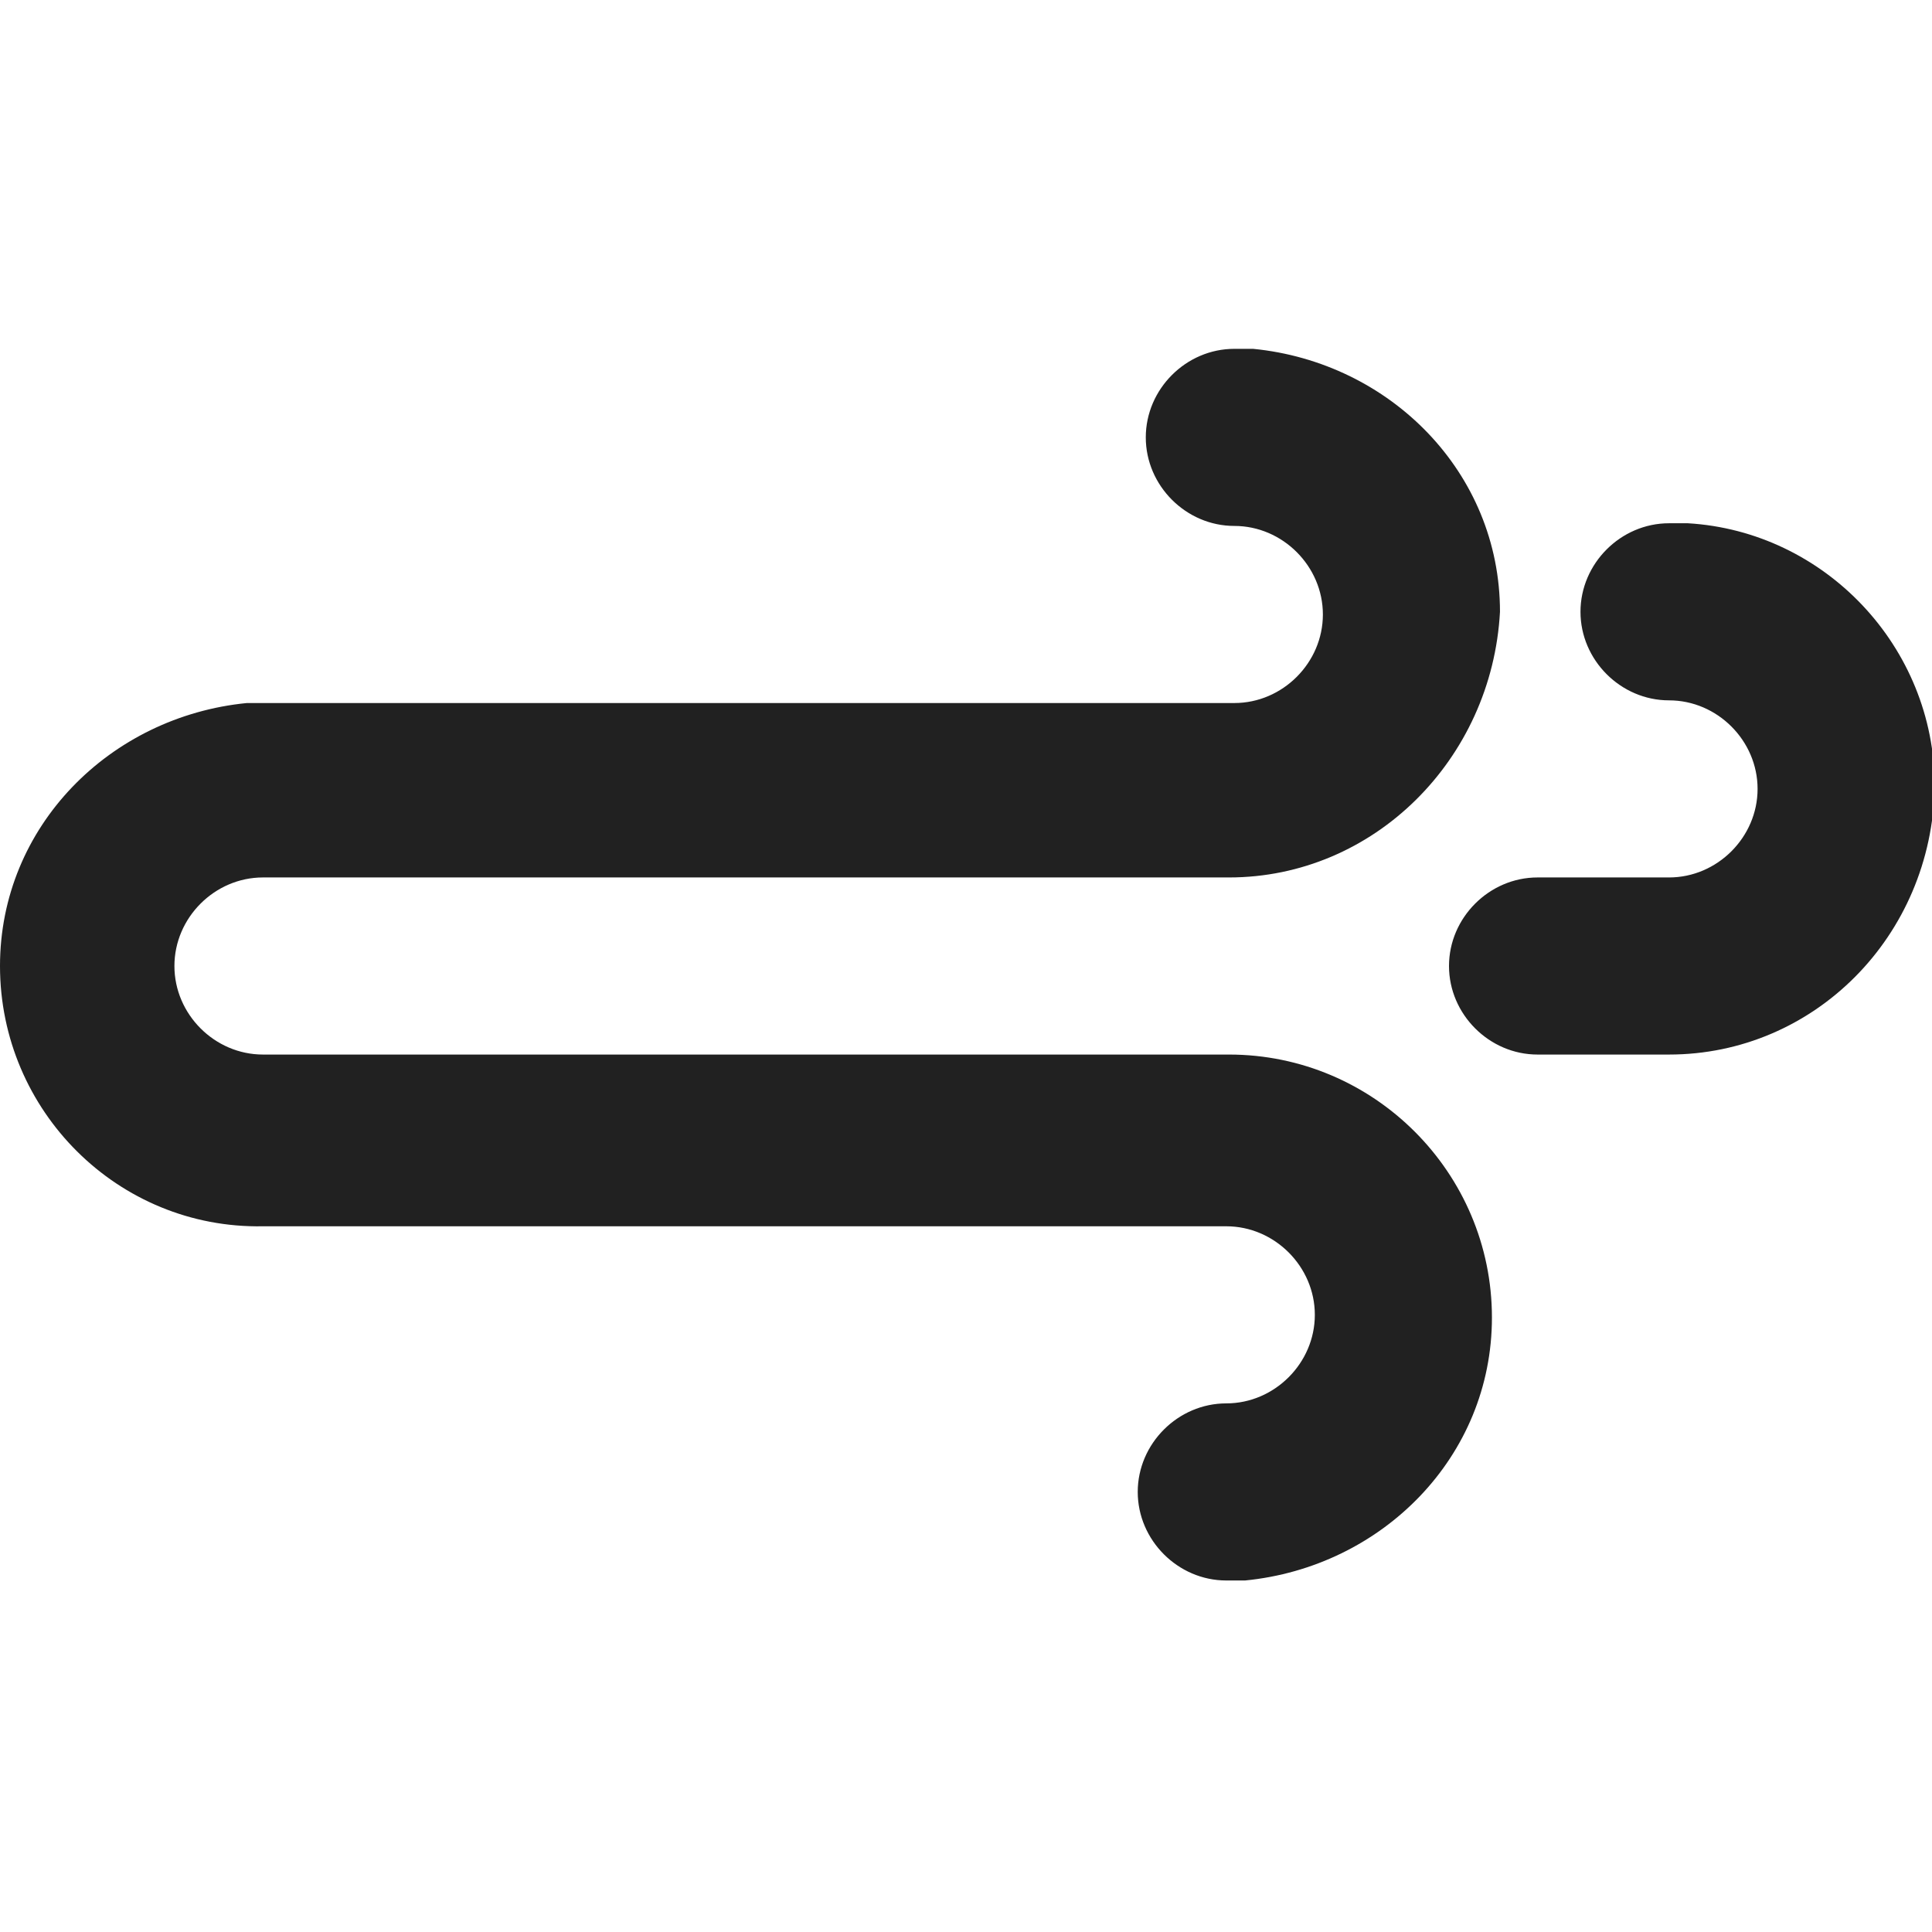 <?xml version="1.0" encoding="utf-8"?>
<!-- Generator: Adobe Illustrator 24.0.1, SVG Export Plug-In . SVG Version: 6.00 Build 0)  -->
<svg version="1.1" id="Layer_1" xmlns="http://www.w3.org/2000/svg" xmlns:xlink="http://www.w3.org/1999/xlink" x="0px" y="0px"
	 viewBox="0 0 72 72" style="enable-background:new 0 0 72 72;" xml:space="preserve">
<style type="text/css">
	.st0{fill-rule:evenodd;clip-rule:evenodd;fill:#212121;}
</style>
<path class="st0" d="M62.2,39.3L62.2,39.3h-4.9c-1.8,0-3.3-1.5-3.3-3.3s1.5-3.3,3.3-3.3h4.9c1.8,0,3.3-1.5,3.3-3.3s-1.5-3.3-3.3-3.3
	s-3.3-1.5-3.3-3.3s1.5-3.3,3.3-3.3c0.2,0,0.5,0,0.7,0c5.1,0.3,9.2,4.6,9.2,9.8C72,34.9,67.6,39.3,62.2,39.3z M45.8,32.7h-3.3H31.1
	H9.8c-1.8,0-3.3,1.5-3.3,3.3s1.5,3.3,3.3,3.3h3.3h6.5h4.9H31h5h6.5h3.3c5.4,0,9.8,4.4,9.8,9.8c0,5.2-4.1,9.3-9.2,9.8
	c-0.2,0-0.5,0-0.7,0c-1.8,0-3.3-1.5-3.3-3.3s1.5-3.3,3.3-3.3S49,50.8,49,49s-1.5-3.3-3.3-3.3h-3.3H36h-4.9h-6.5h-4.9h-6.5H9.8
	C4.4,45.8,0,41.4,0,36c0-5.2,4.1-9.3,9.2-9.8c0.2,0,0.5,0,0.7,0l0,0h21.3h11.5H46c1.8,0,3.3-1.5,3.3-3.3s-1.5-3.3-3.3-3.3
	s-3.3-1.5-3.3-3.3S44.2,13,46,13c0.2,0,0.5,0,0.7,0c5.1,0.5,9.2,4.6,9.2,9.8C55.6,28.3,51.2,32.7,45.8,32.7z"/>
</svg>
